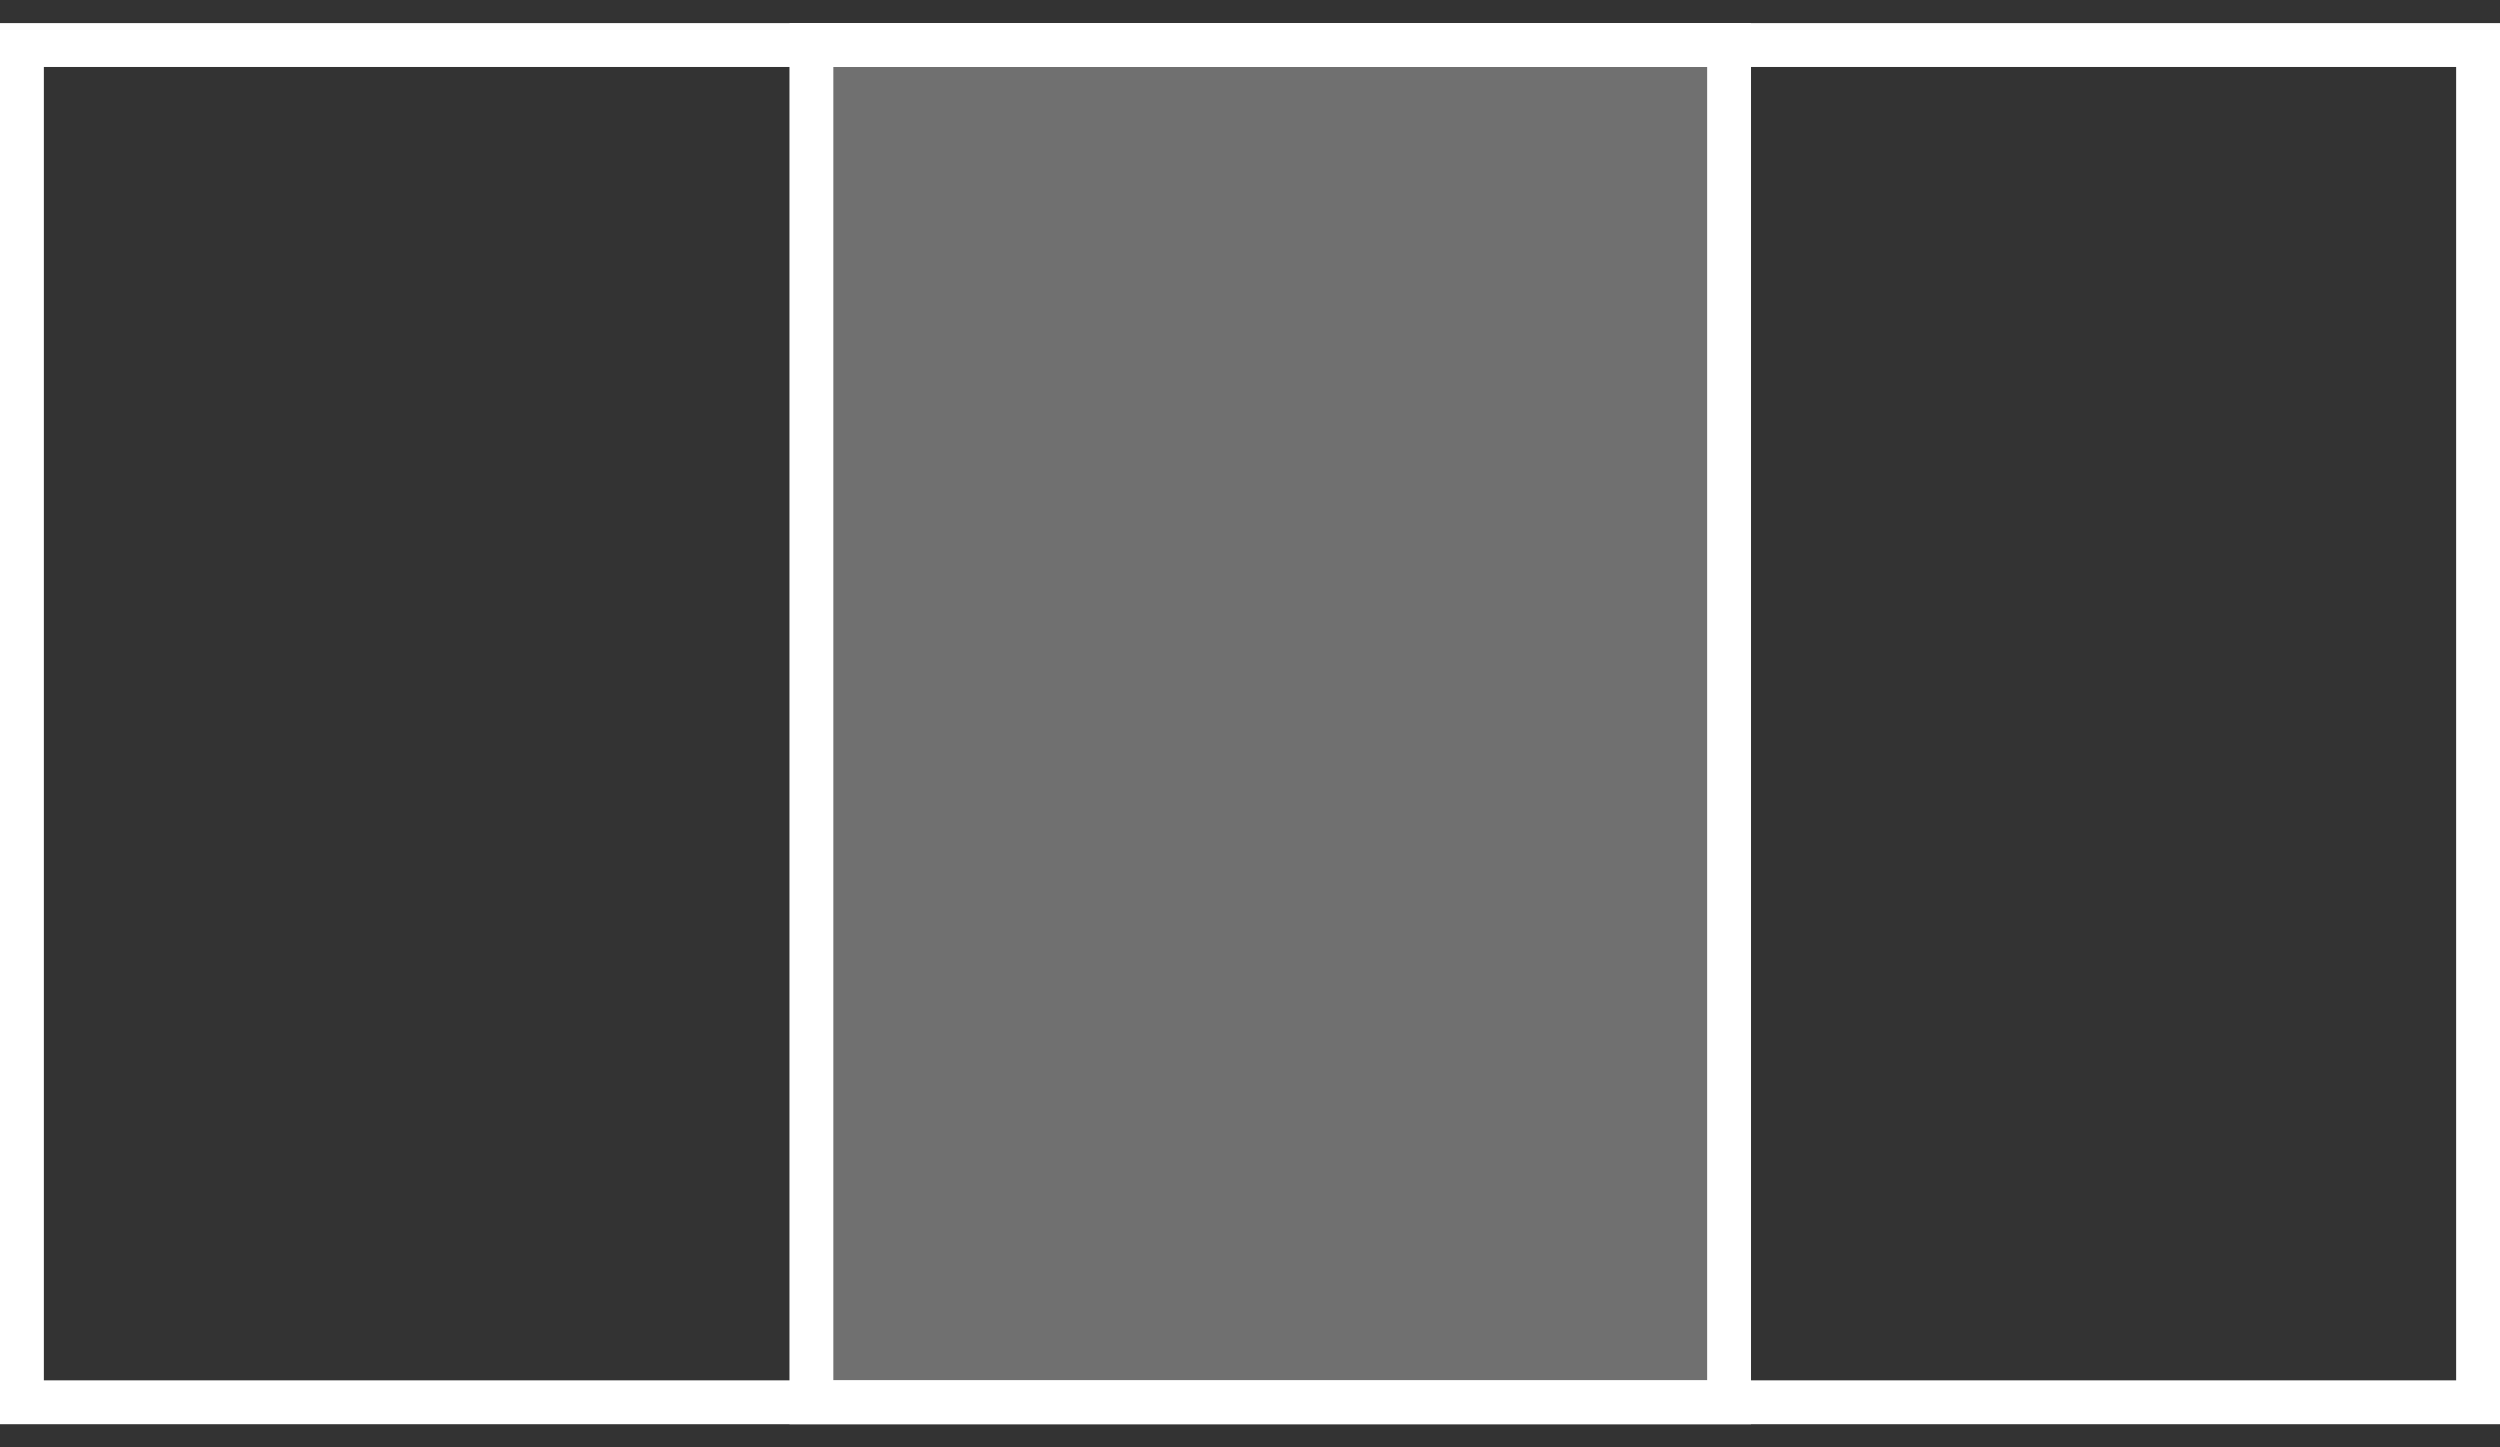 <svg width="57" height="33" viewBox="0 0 57 33" fill="none" xmlns="http://www.w3.org/2000/svg">
<rect x="0" y="0" width="57" height="33" fill="#333333" stroke="none"/>
<rect x="0.5" y="1.027" width="56" height="30.945" stroke="white"/>
<rect x="18.5" y="1.027" width="20.923" height="30.945" fill="white" fill-opacity="0.3" stroke="white"/>
</svg>
